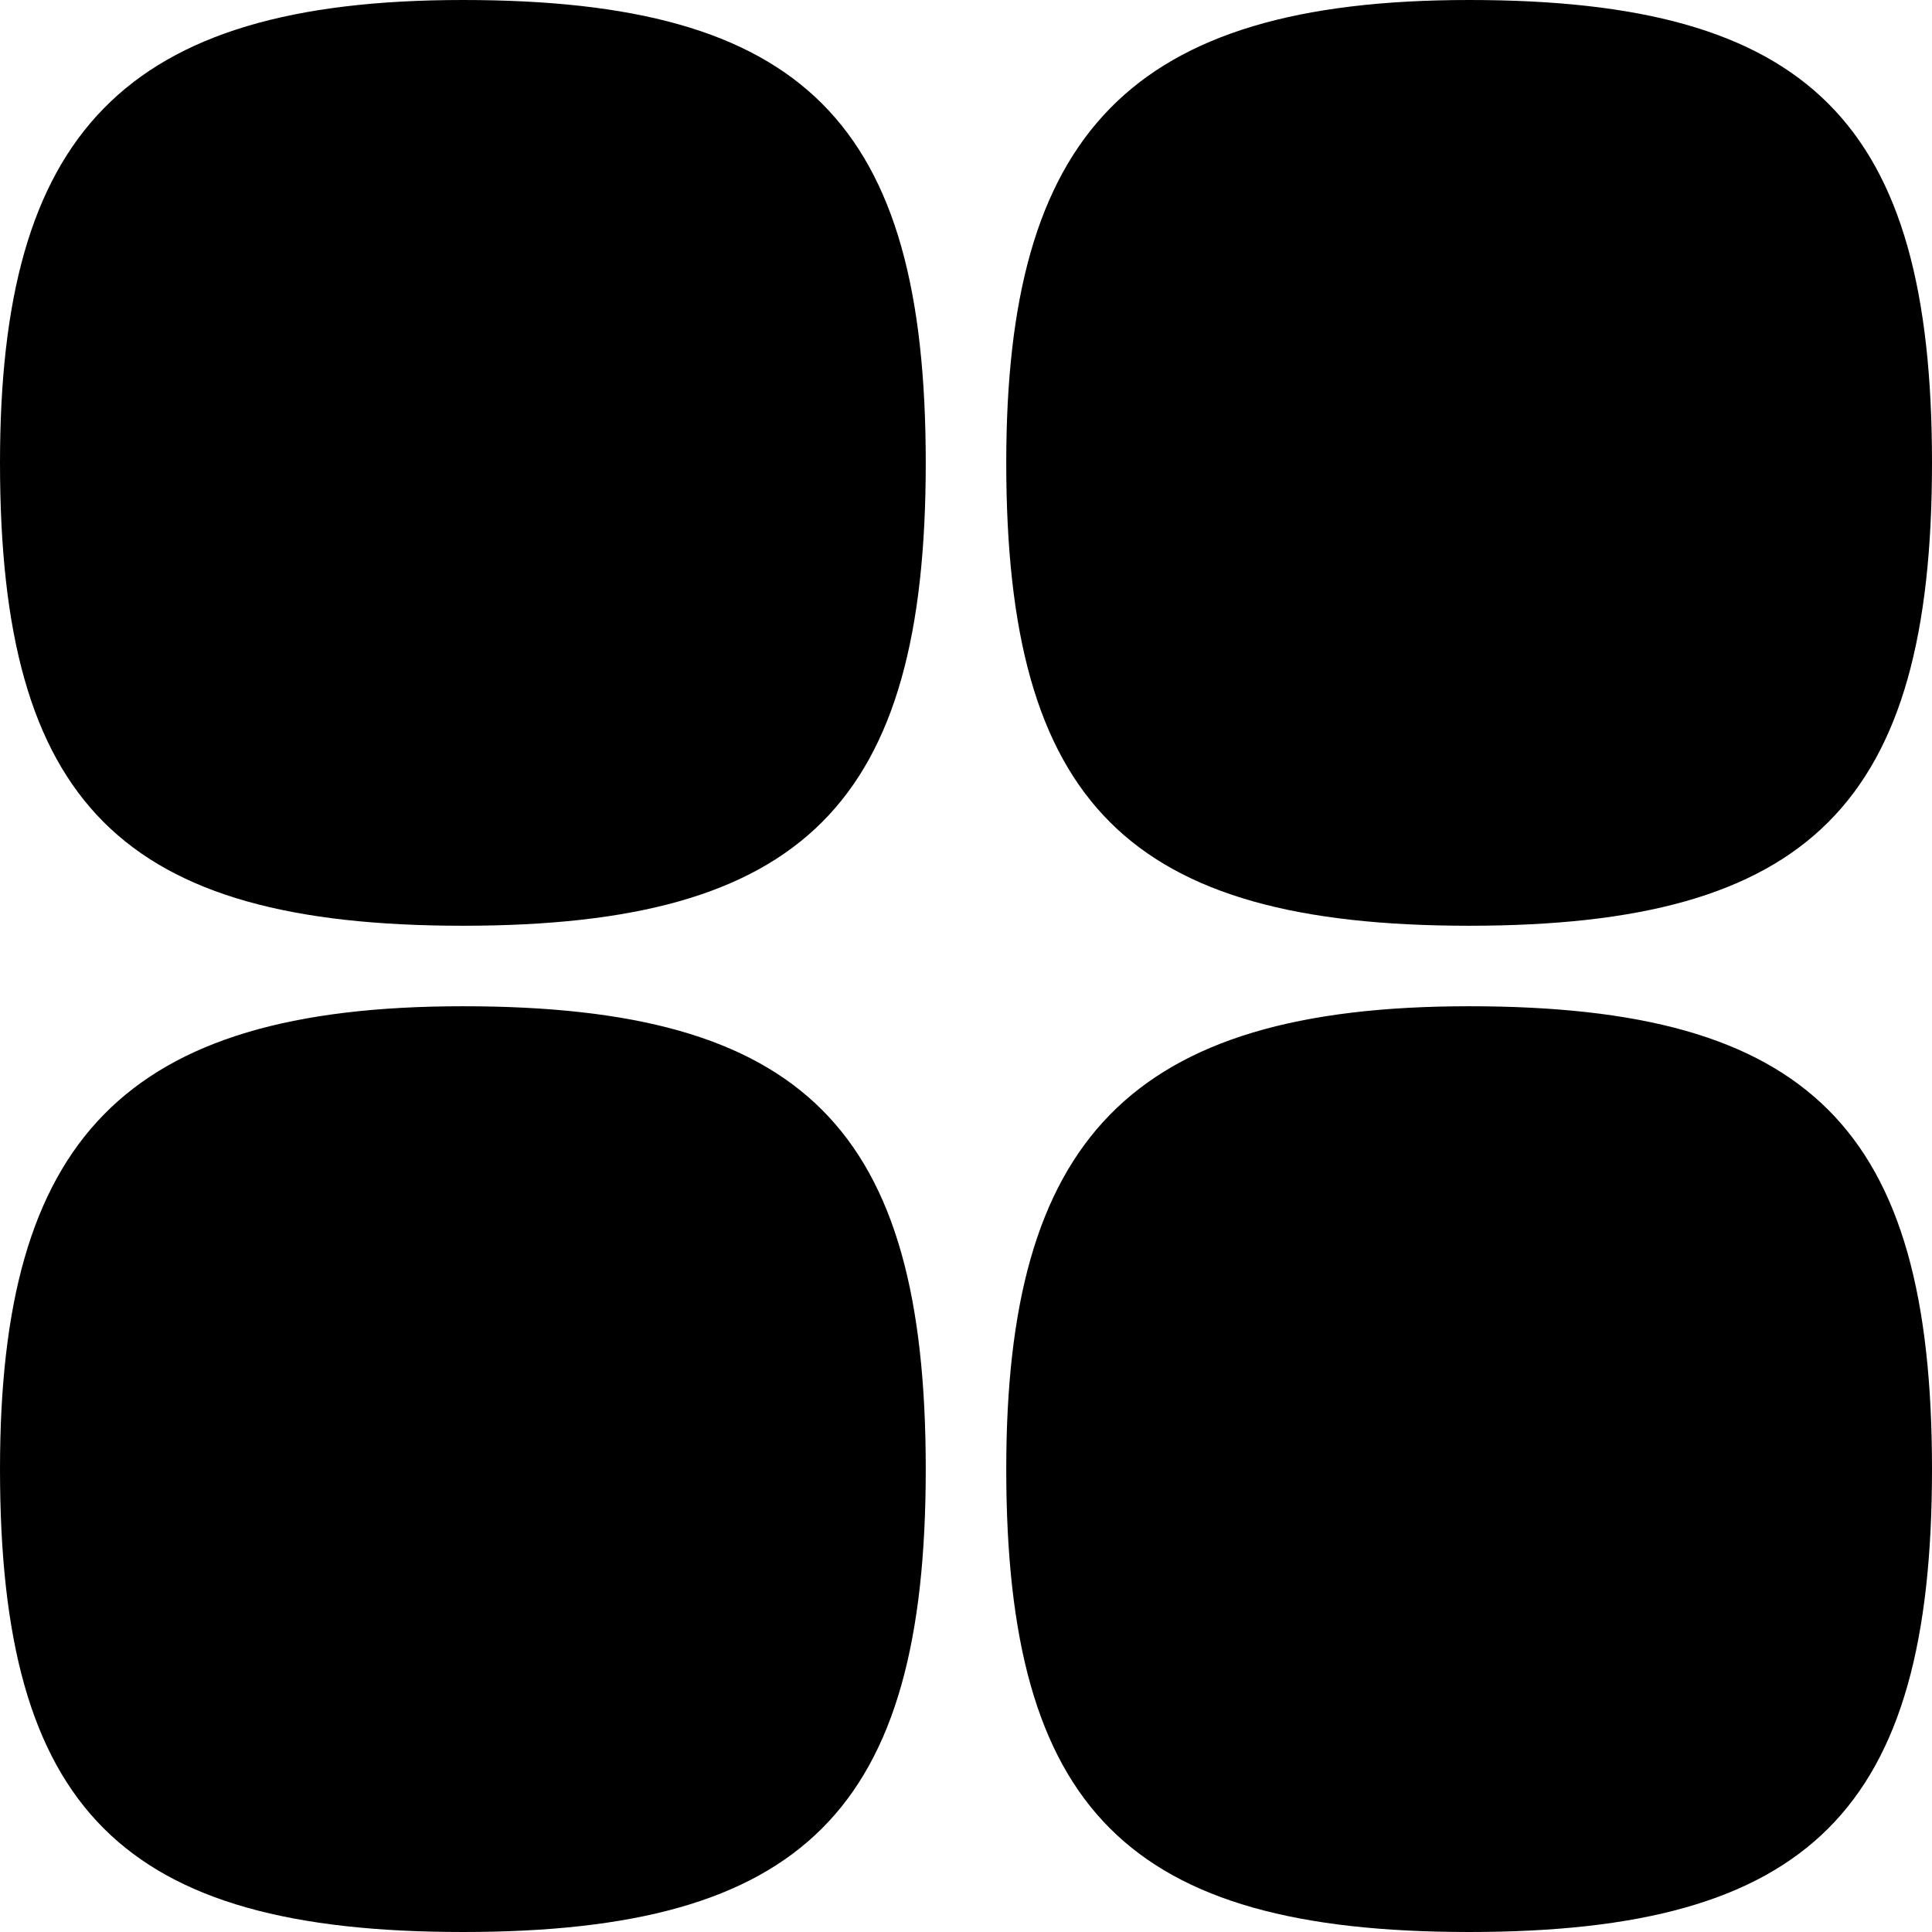 <svg xmlns="http://www.w3.org/2000/svg" width="384" height="384"><path fill="#000" fill-rule="evenodd" d="M184 92c0 67.722-24.278 92-92 92-67.722 0-92-24.278-92-92C0 26.833 24.278 0 92 0c67.722 0 92 24.278 92 92Zm0 200c0 67.722-24.278 92-92 92-67.722 0-92-24.278-92-92 0-65.167 24.278-92 92-92 67.722 0 92 24.278 92 92ZM384 92c0 67.722-24.278 92-92 92-67.722 0-92-24.278-92-92 0-65.167 24.278-92 92-92 67.722 0 92 24.278 92 92Zm0 200c0 67.722-24.278 92-92 92-67.722 0-92-24.278-92-92 0-65.167 24.278-92 92-92 67.722 0 92 24.278 92 92Z"/></svg>